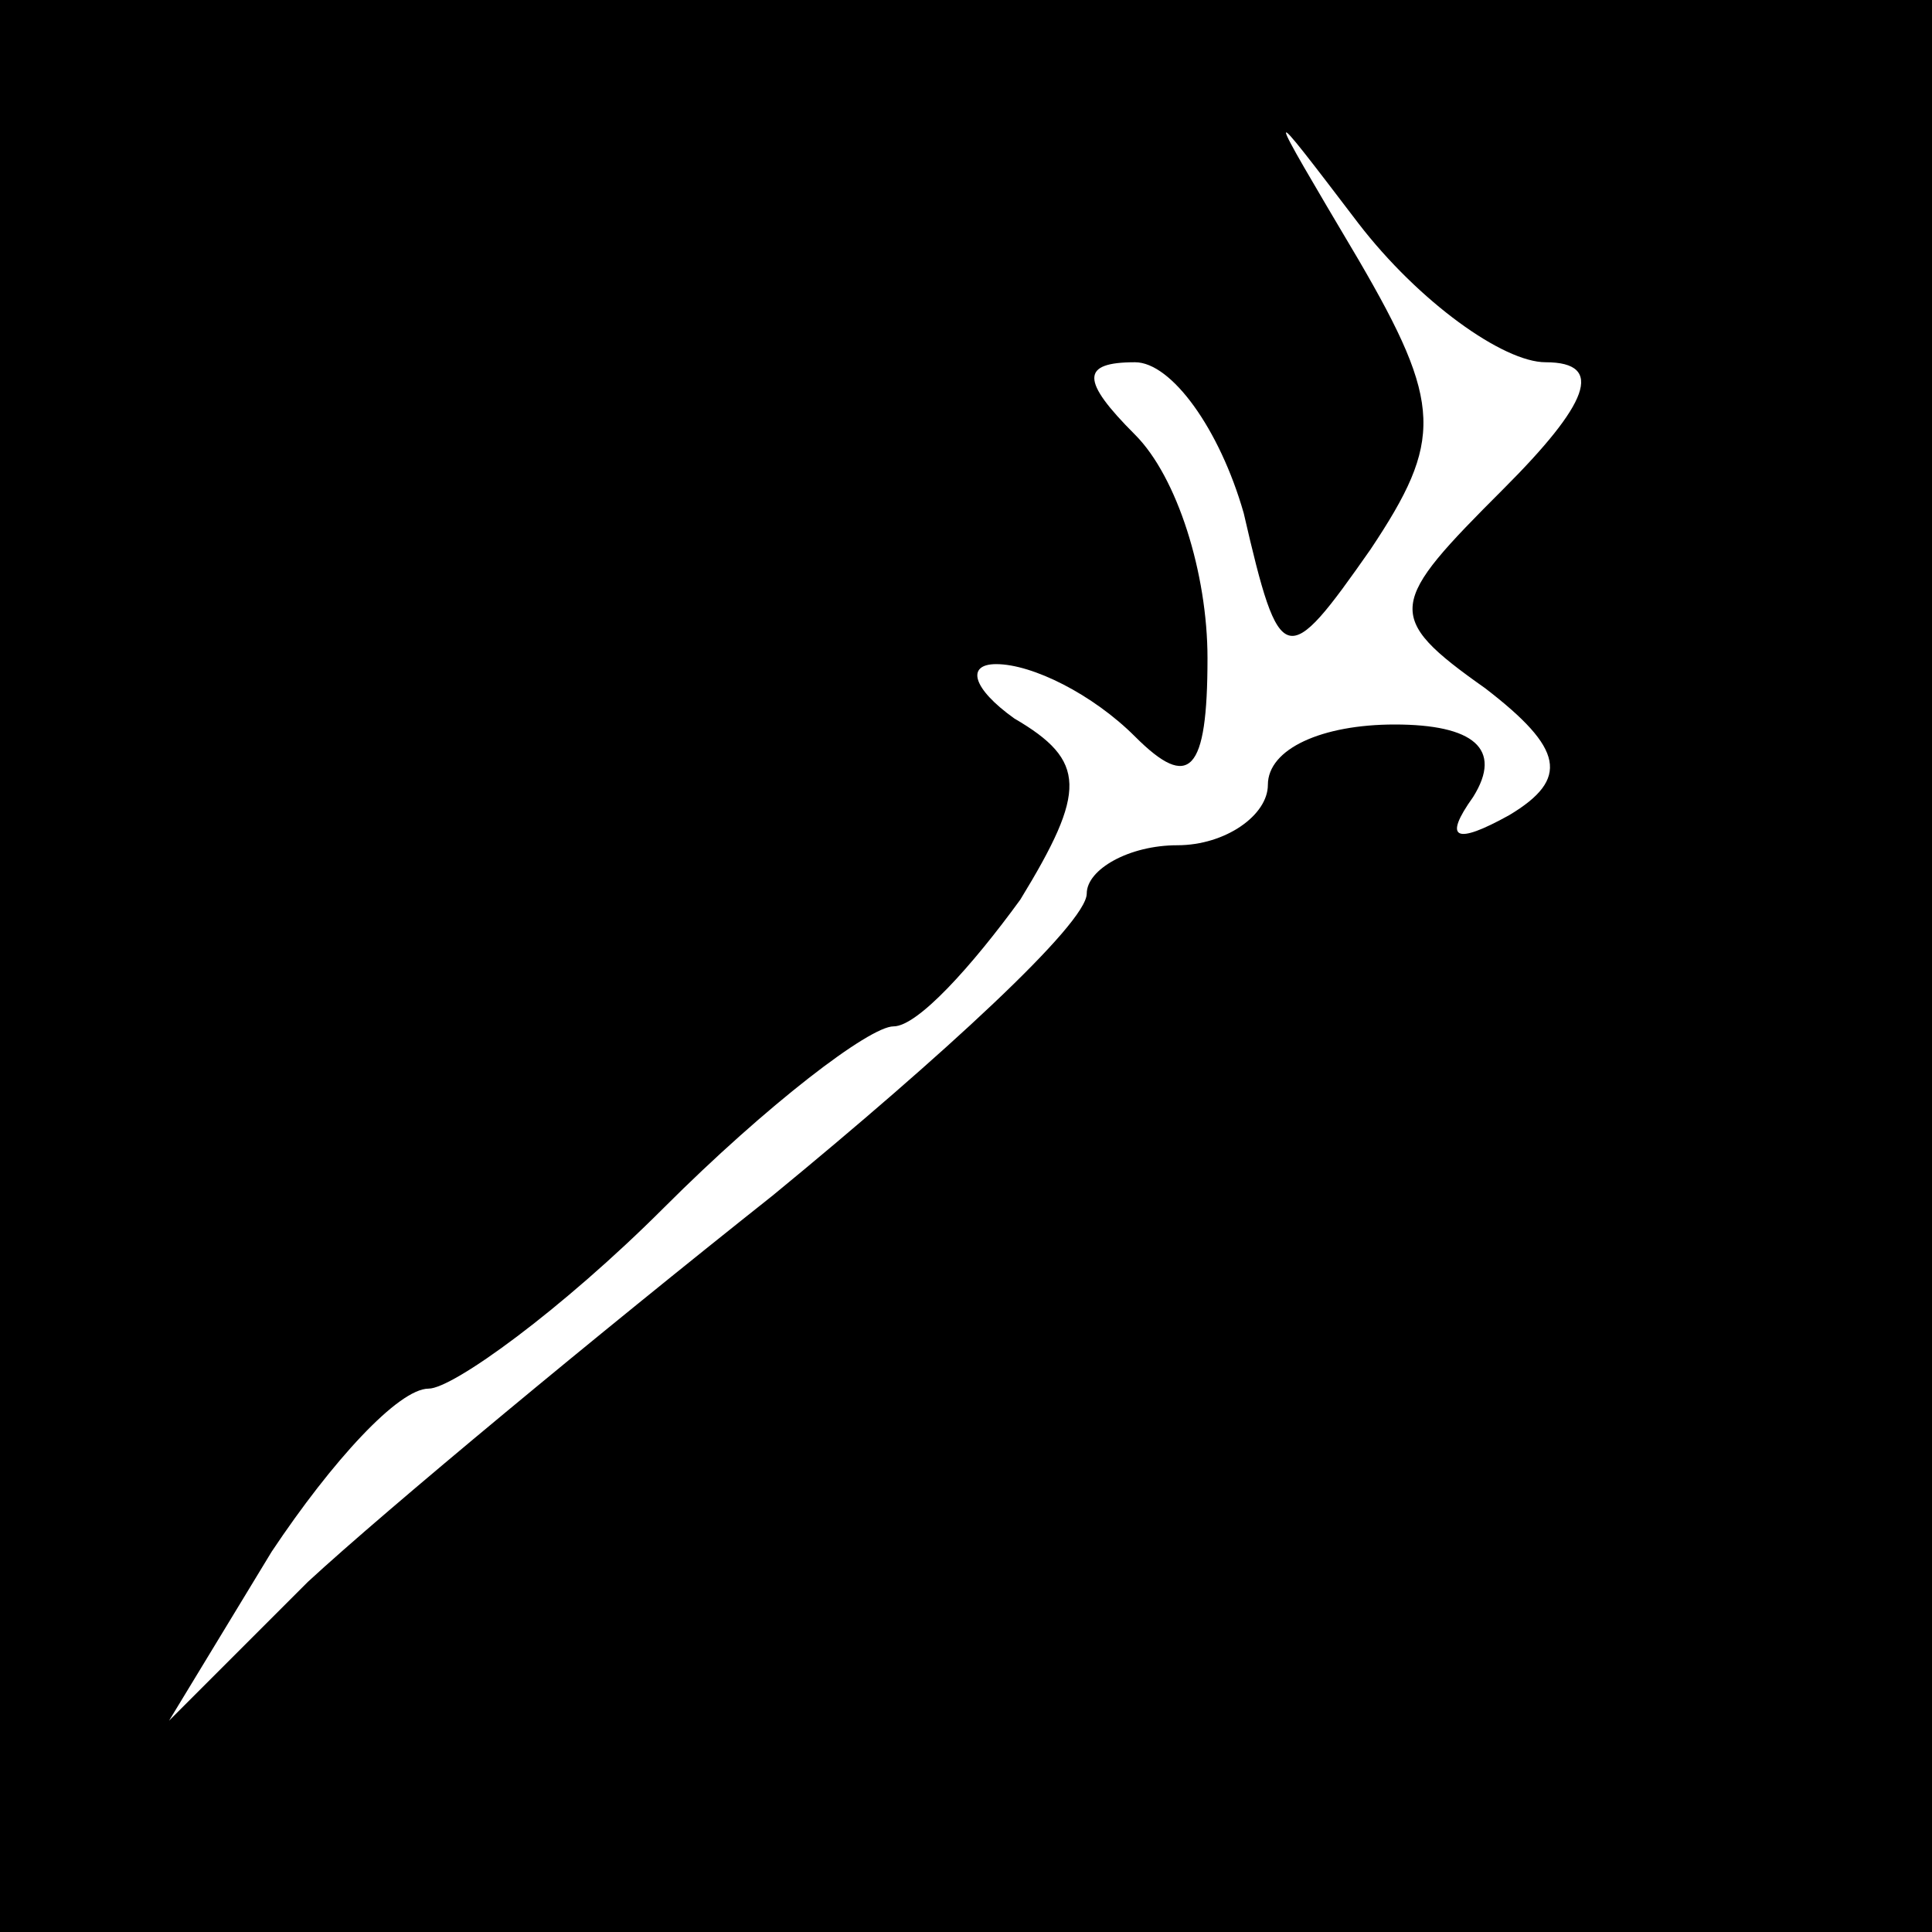 <?xml version="1.0" standalone="no"?>
<!DOCTYPE svg PUBLIC "-//W3C//DTD SVG 20010904//EN"
 "http://www.w3.org/TR/2001/REC-SVG-20010904/DTD/svg10.dtd">
<svg version="1.0" xmlns="http://www.w3.org/2000/svg"
 width="32pt" height="32pt" viewBox="0 0 32 32"
 preserveAspectRatio="xMidYMid meet">
<rect x="0" y="0" width="32" height="32" fill="#808080" stroke="none"/>
<g transform="translate(0,32) scale(0.1,-0.1)"
fill="#000000" stroke="none">
<path fill="#000000" stroke="none" d="M0 160 l0 -160 160 0 160 0 0 160 0
160 -160 0 -160 0 0 -160z"/>
<path fill="#ffffff" stroke="none" d="M256 260 c10 0 7 -7 -7 -21 -19 -19
-20 -21 -3 -33 13 -10 14 -15 4 -21 -9 -5 -11 -4 -6 3 5 8 0 12 -13 12 -12 0
-21 -4 -21 -10 0 -5 -7 -10 -15 -10 -8 0 -15 -4 -15 -8 0 -5 -24 -27 -52 -50
-29 -23 -64 -52 -77 -64 l-23 -23 17 28 c10 15 21 27 26 27 4 0 22 13 39 30
17 17 34 30 38 30 4 0 13 10 21 21 11 18 11 23 -1 30 -7 5 -8 9 -3 9 6 0 16
-5 23 -12 9 -9 12 -6 12 13 0 14 -5 30 -12 37 -9 9 -9 12 0 12 6 0 14 -11 18
-25 6 -26 7 -26 21 -6 12 18 12 24 -2 48 -16 27 -16 27 0 6 10 -13 24 -23 31
-23z"/>
</g>
</svg>
